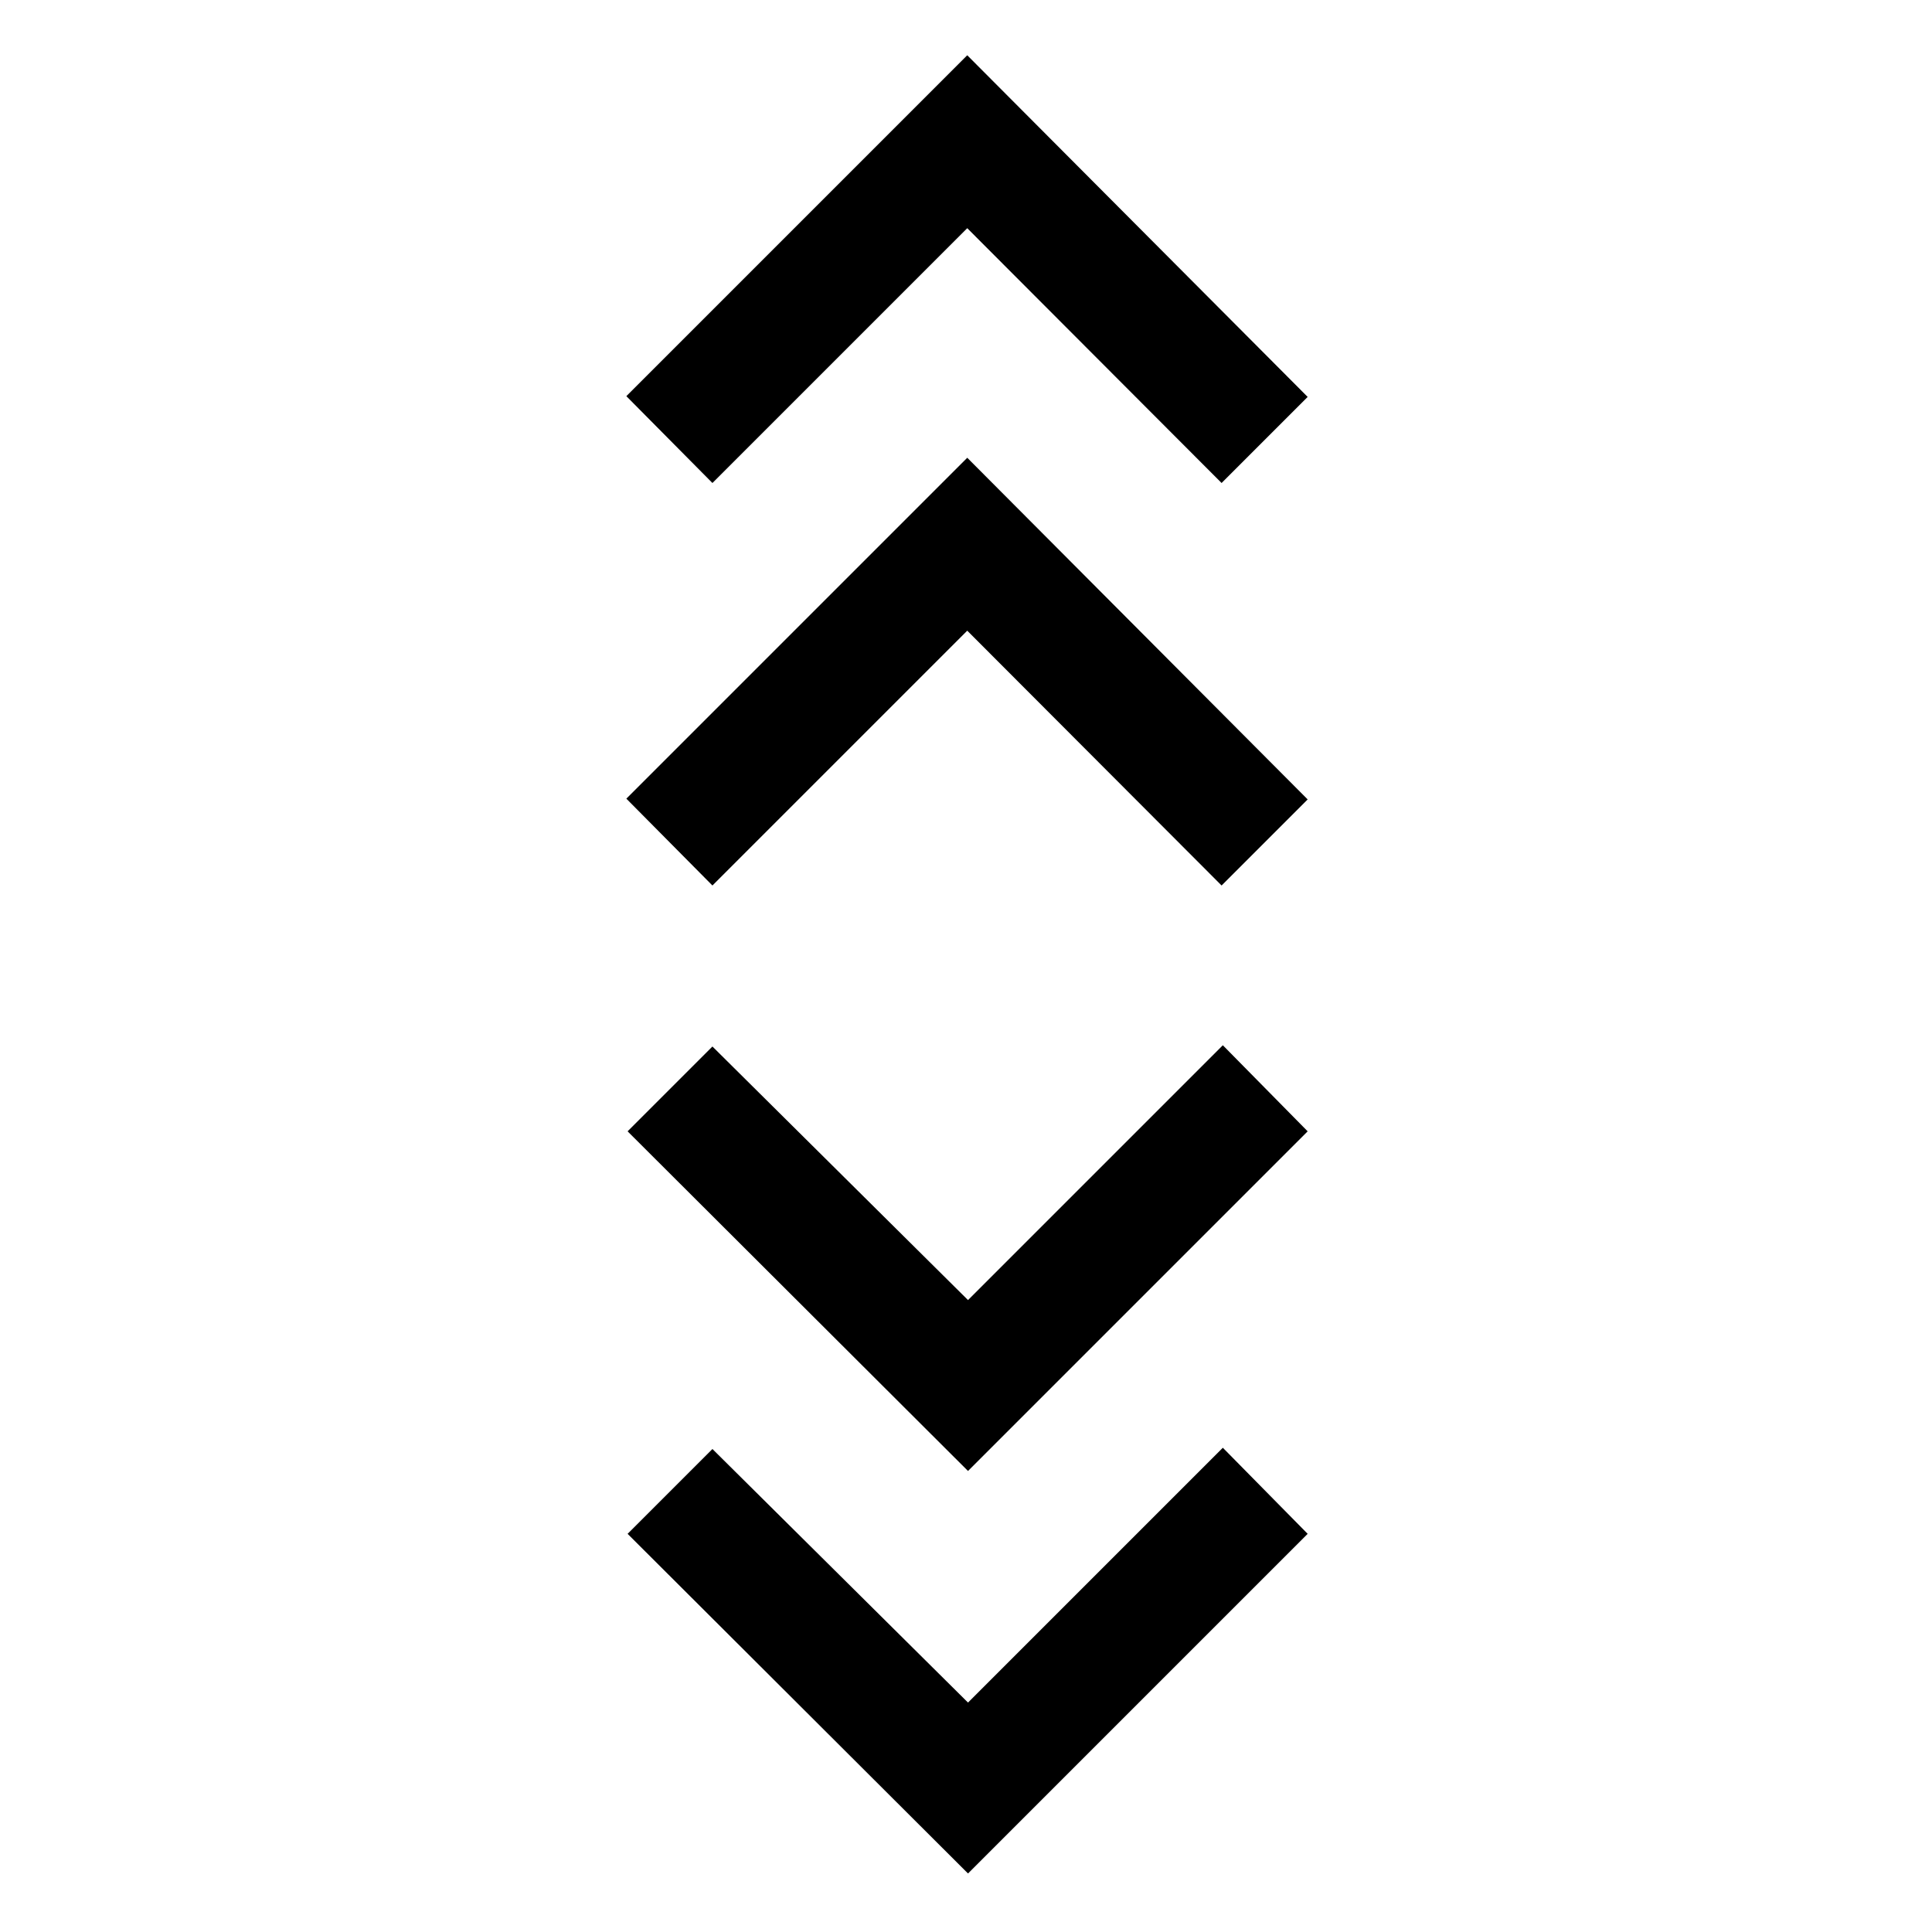 <svg xmlns="http://www.w3.org/2000/svg" height="24" viewBox="0 -960 960 960" width="24"><path d="M481-29.08 311.85-197.85 354-240l127 126 126.62-126.62 42.15 42.77L481-29.08Zm0-200L311.85-397.85 354-440l127 126 126.62-126.62 42.15 42.77L481-229.08ZM354-520l-42.77-43.15 169.39-169.39 169.15 169.77L607-520 480.62-646.62 354-520Zm0-200-42.77-43.15 169.39-169.39 169.15 169.77L607-720 480.62-846.62 354-720Z"/></svg>